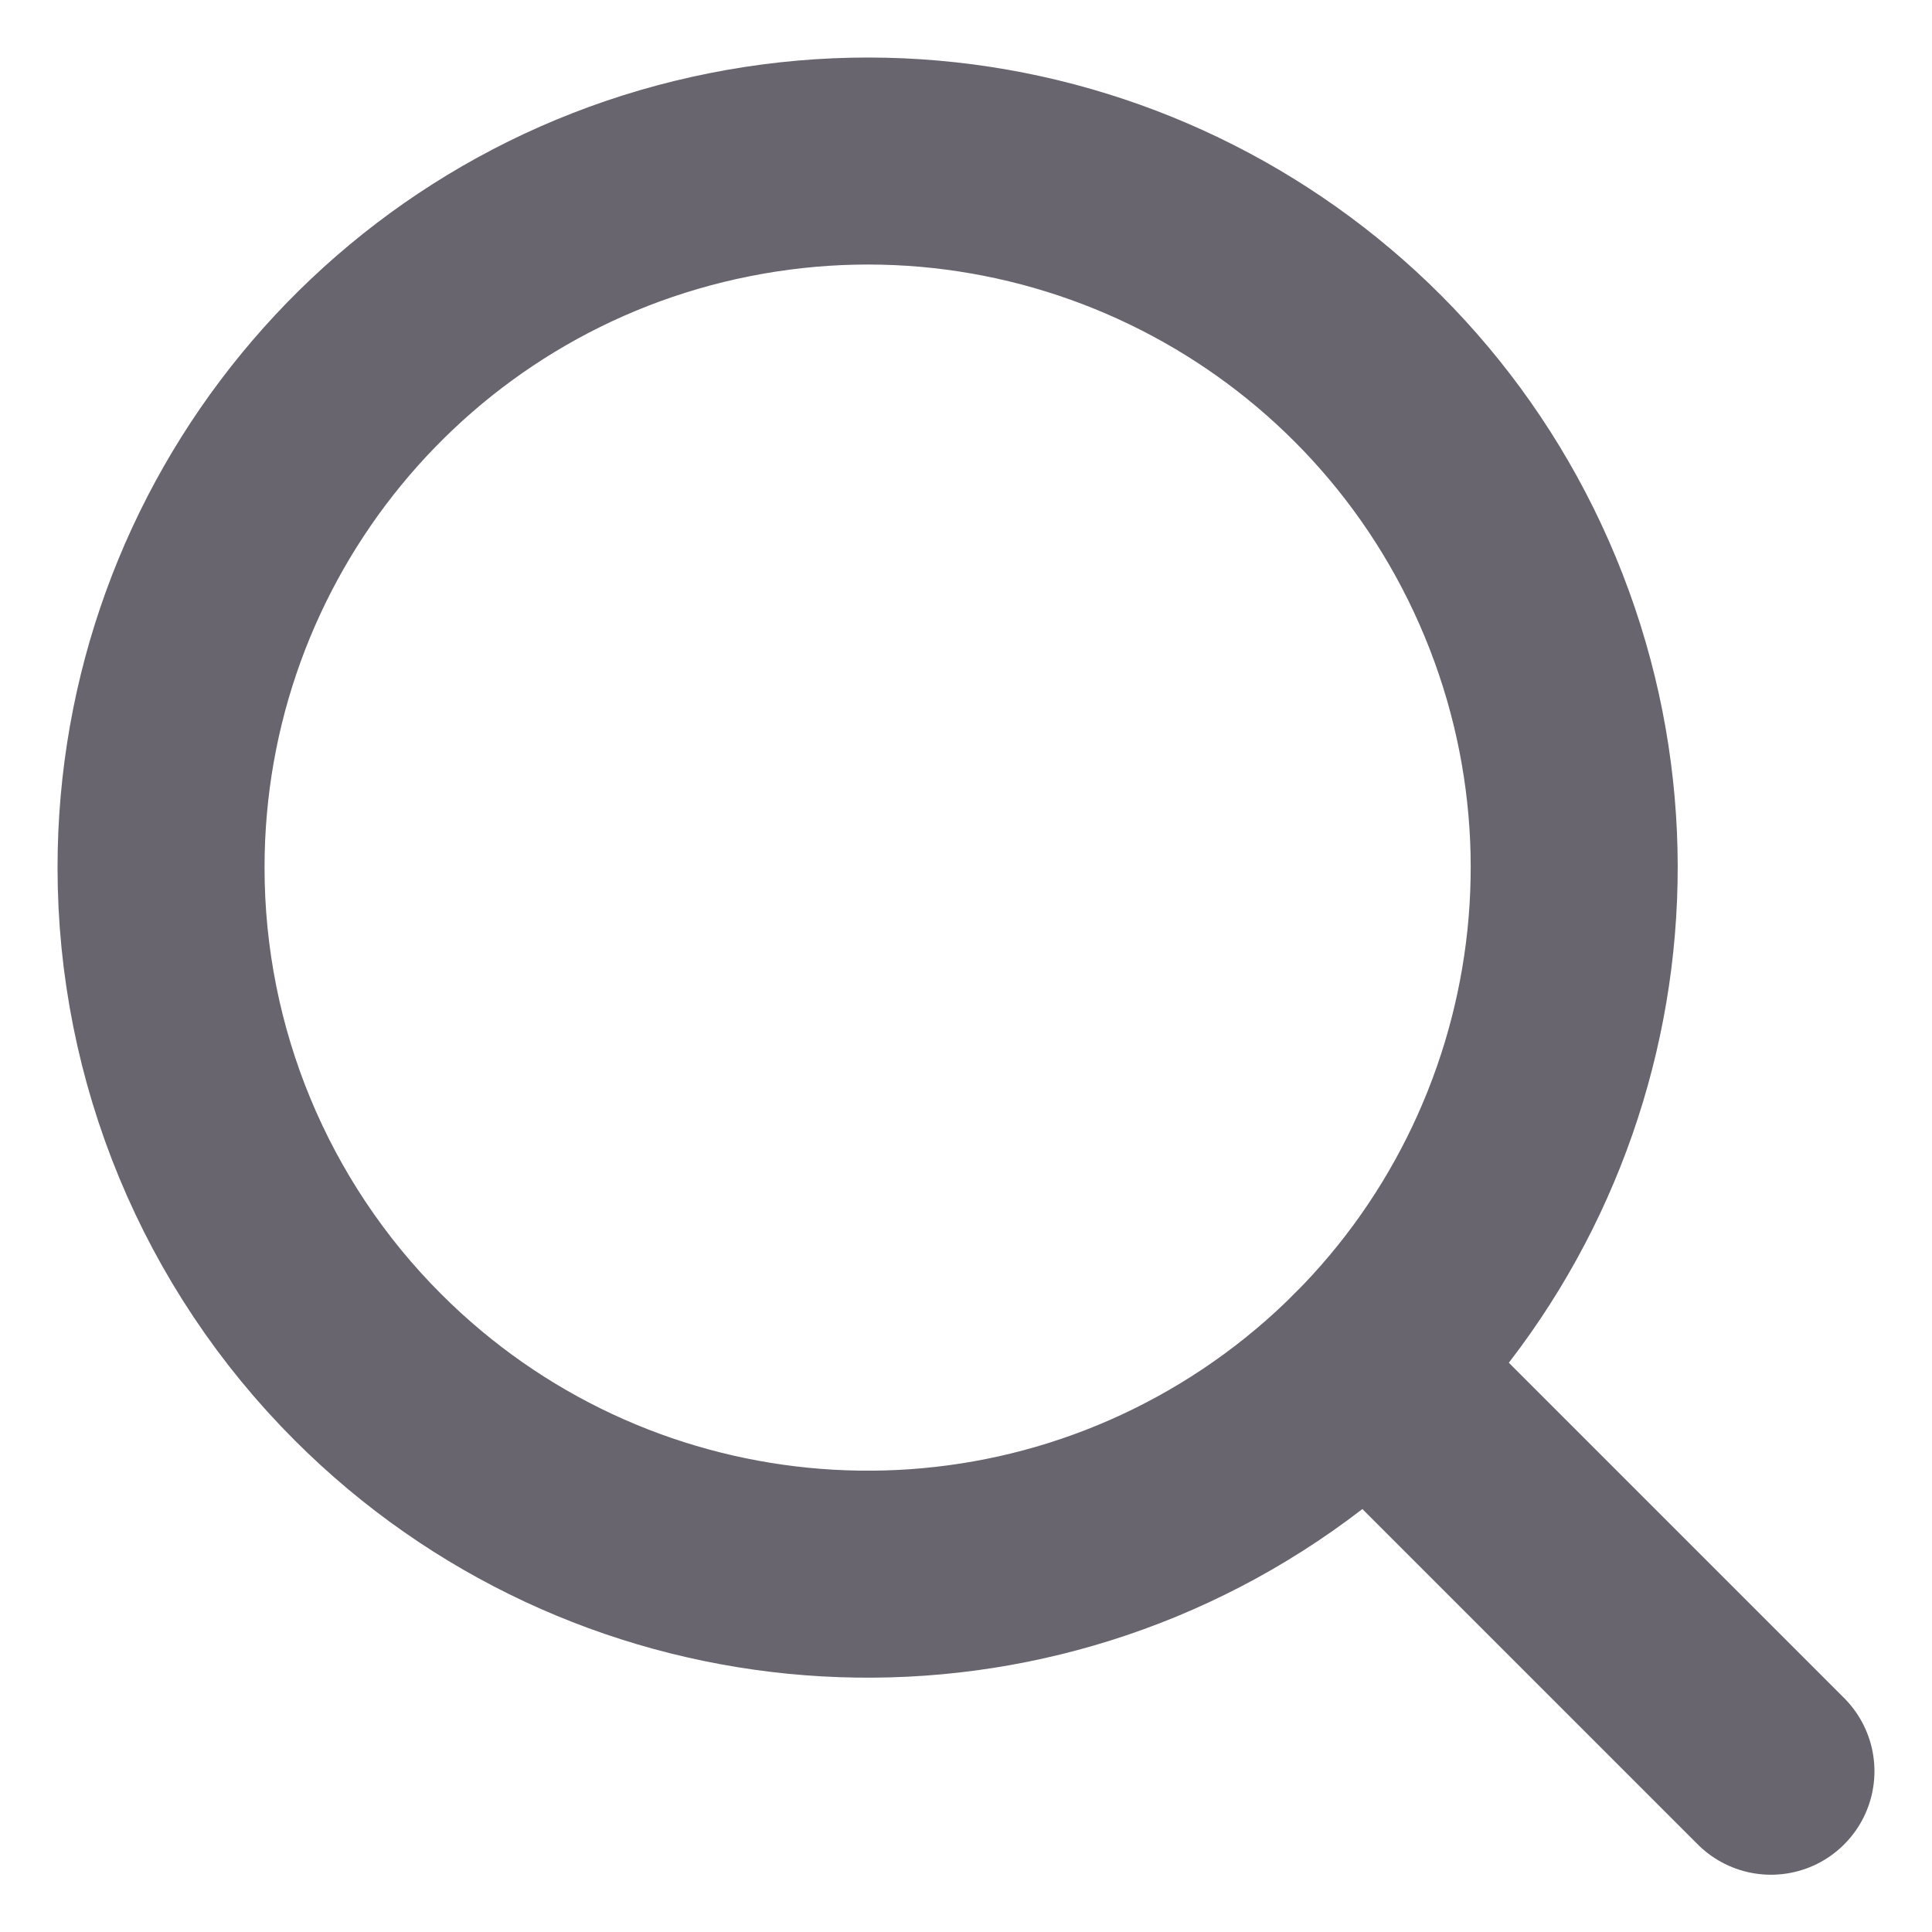 <svg width="14" height="14" viewBox="0 0 14 14" fill="none" xmlns="http://www.w3.org/2000/svg">
<g id="Vector">
<path id="vector-3" fill-rule="evenodd" clip-rule="evenodd" d="M1.167 6.288C1.166 3.845 2.891 1.742 5.287 1.266C7.683 0.789 10.082 2.07 11.017 4.327C11.952 6.584 11.162 9.187 9.132 10.544C7.101 11.901 4.394 11.635 2.667 9.908C1.706 8.948 1.167 7.646 1.167 6.288Z" stroke="#68656E" stroke-width="1.5" stroke-linecap="round" stroke-linejoin="round"/>
<path id="vector-4" d="M9.907 9.909L12.833 12.835" stroke="#68656E" stroke-width="1.5" stroke-linecap="round" stroke-linejoin="round"/>
</g>
</svg>
